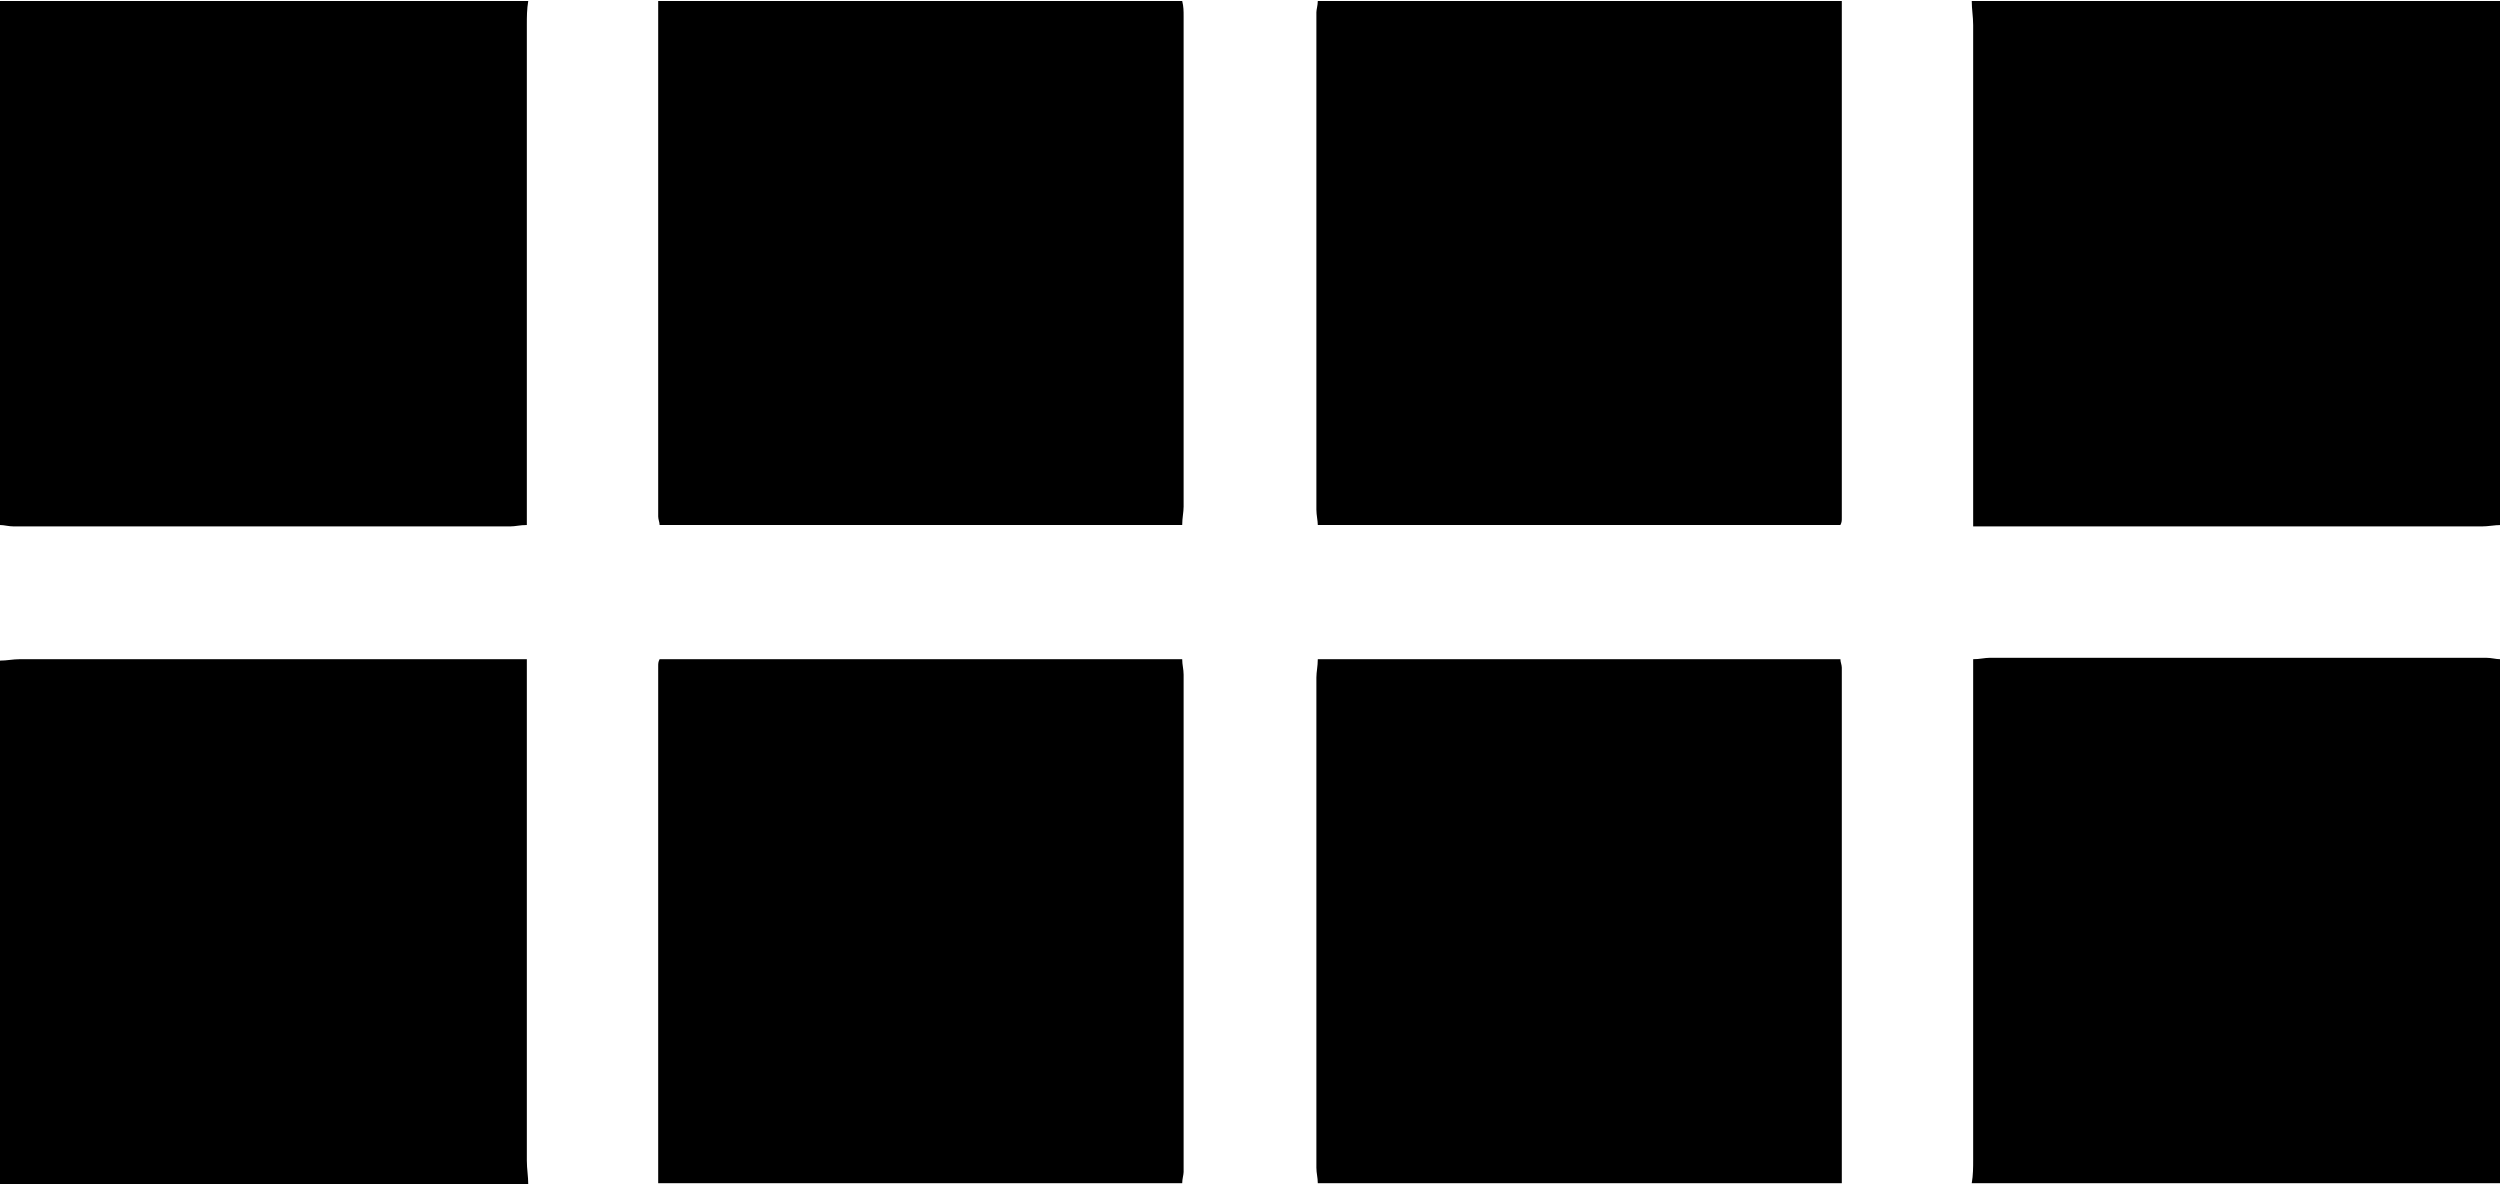 <svg class="svg-ico-menu-short" xmlns="http://www.w3.org/2000/svg" width="38" height="18" viewBox="0 0 177 83.7">
	<path d="M0 37.1c0.3 0 0.6 0.1 1 0.1 11.7 0 23.4 0 35.1 0 0.4 0 0.7-0.1 1.2-0.1v-1.7c0-11.2 0-22.5 0-33.7 0-0.6 0-1.1 0.1-1.7H0V37.1zM139.6 0c0 0.6 0.1 1.1 0.1 1.7 0 11.2 0 22.5 0 33.7v1.8h1.7c11.4 0 22.8 0 34.3 0 0.5 0 0.9-0.1 1.4-0.1V0H139.6zM37.3 48.4v-1.8h-1.7c-11.4 0-22.8 0-34.2 0 -0.5 0-0.9 0.1-1.4 0.1v37.1h37.4c0-0.6-0.1-1.1-0.1-1.7C37.3 70.8 37.3 59.6 37.3 48.4zM140.9 46.5c-0.4 0-0.7 0.1-1.2 0.1v1.7c0 11.2 0 22.5 0 33.7 0 0.6 0 1.1-0.1 1.7H177V46.6c-0.3 0-0.6-0.1-1-0.1C164.3 46.5 152.6 46.5 140.9 46.5zM83.7 0H46.6c0 12.2 0 24.3 0 36.5 0 0.2 0.1 0.4 0.1 0.6h37c0-0.5 0.1-0.9 0.1-1.3 0-11.6 0-23.1 0-34.7C83.8 0.7 83.8 0.4 83.7 0zM93.3 37.1h37c0.1-0.2 0.1-0.3 0.1-0.5 0-12.2 0-24.4 0-36.6H93.3c0 0.3-0.1 0.6-0.1 0.8 0 11.7 0 23.5 0 35.2C93.2 36.4 93.3 36.8 93.3 37.1zM83.7 46.6H46.7c-0.1 0.2-0.1 0.3-0.1 0.5 0 12.2 0 24.4 0 36.6h37.1c0-0.3 0.1-0.6 0.1-0.8 0-11.7 0-23.5 0-35.2C83.8 47.3 83.7 47 83.7 46.6zM93.3 46.6c0 0.5-0.1 0.9-0.1 1.3 0 11.6 0 23.1 0 34.7 0 0.4 0.1 0.7 0.1 1.1h37.1c0-12.2 0-24.3 0-36.5 0-0.2-0.1-0.4-0.1-0.6H93.3z"></path>
</svg>